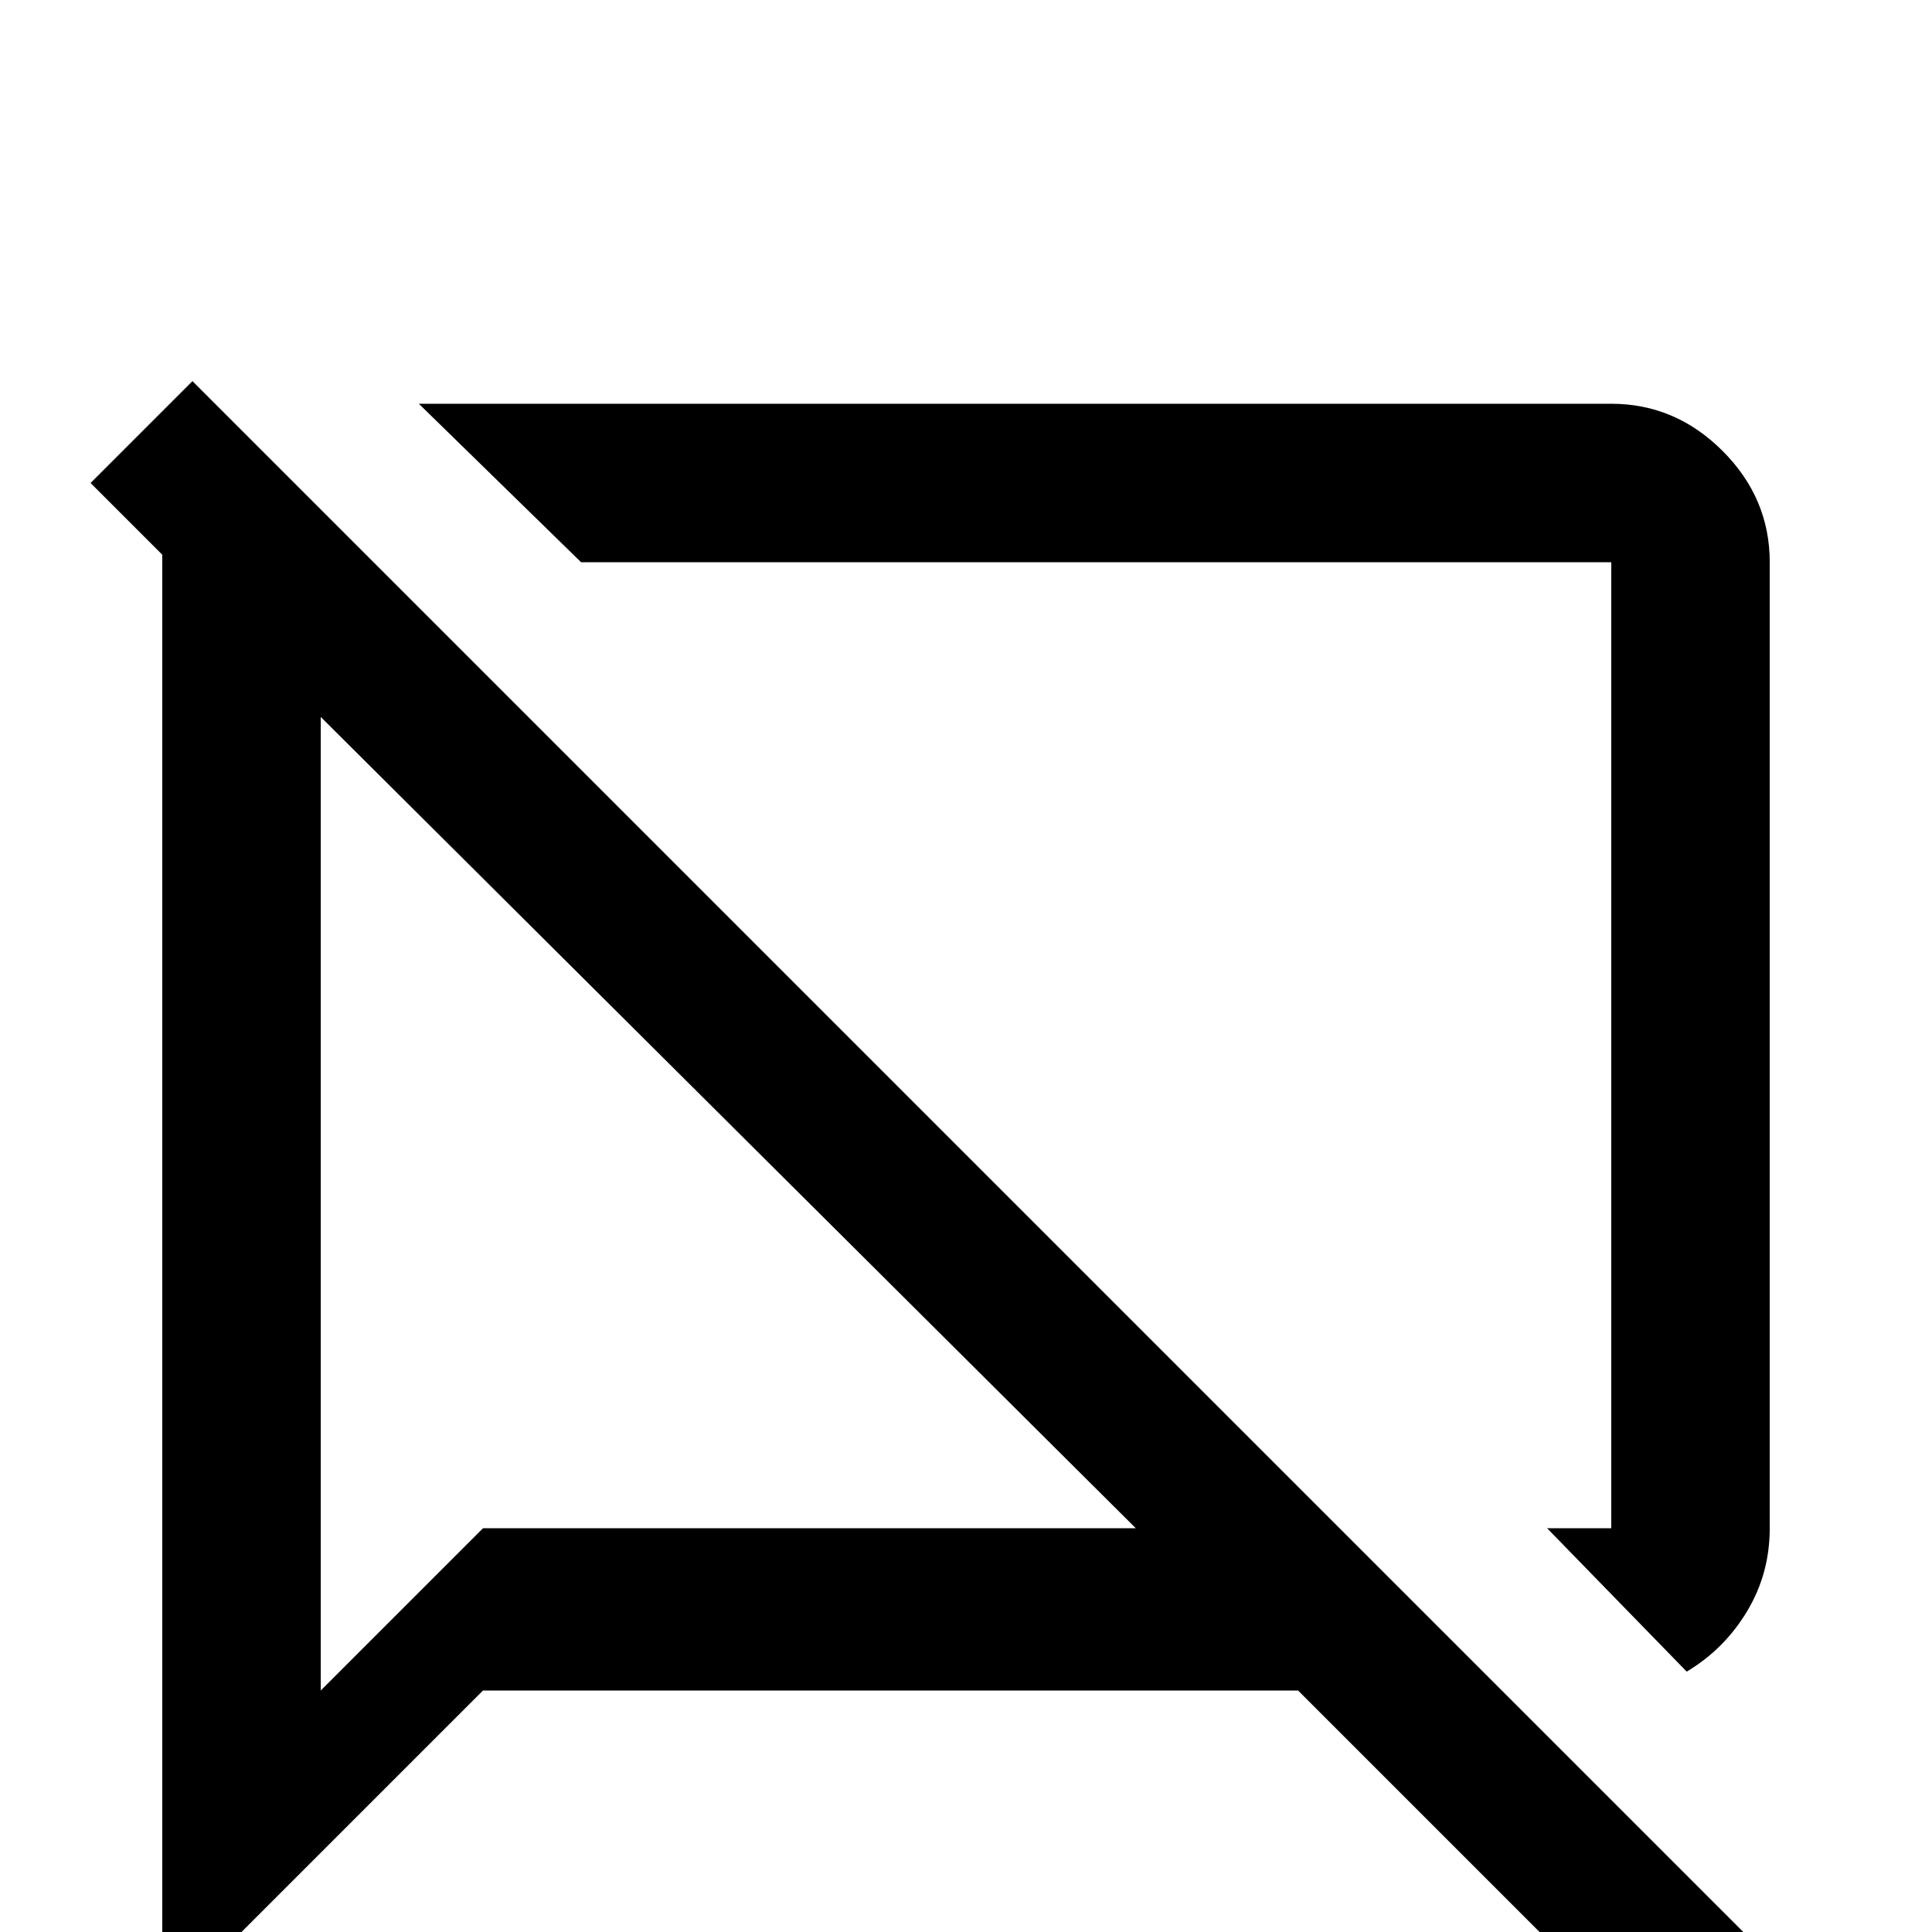 <svg xmlns="http://www.w3.org/2000/svg" viewBox="0 -512 512 512">
	<path fill="#000000" d="M154 -363L111 -405H427Q444 -405 456.5 -392.5Q469 -380 469 -363V-107Q469 -95 463 -85Q457 -75 447 -69L410 -107H427V-363ZM472 10L445 37L344 -64H128L43 21V-365L24 -384L51 -411L398 -64ZM301 -107L85 -322V-64L128 -107Z"/>
</svg>